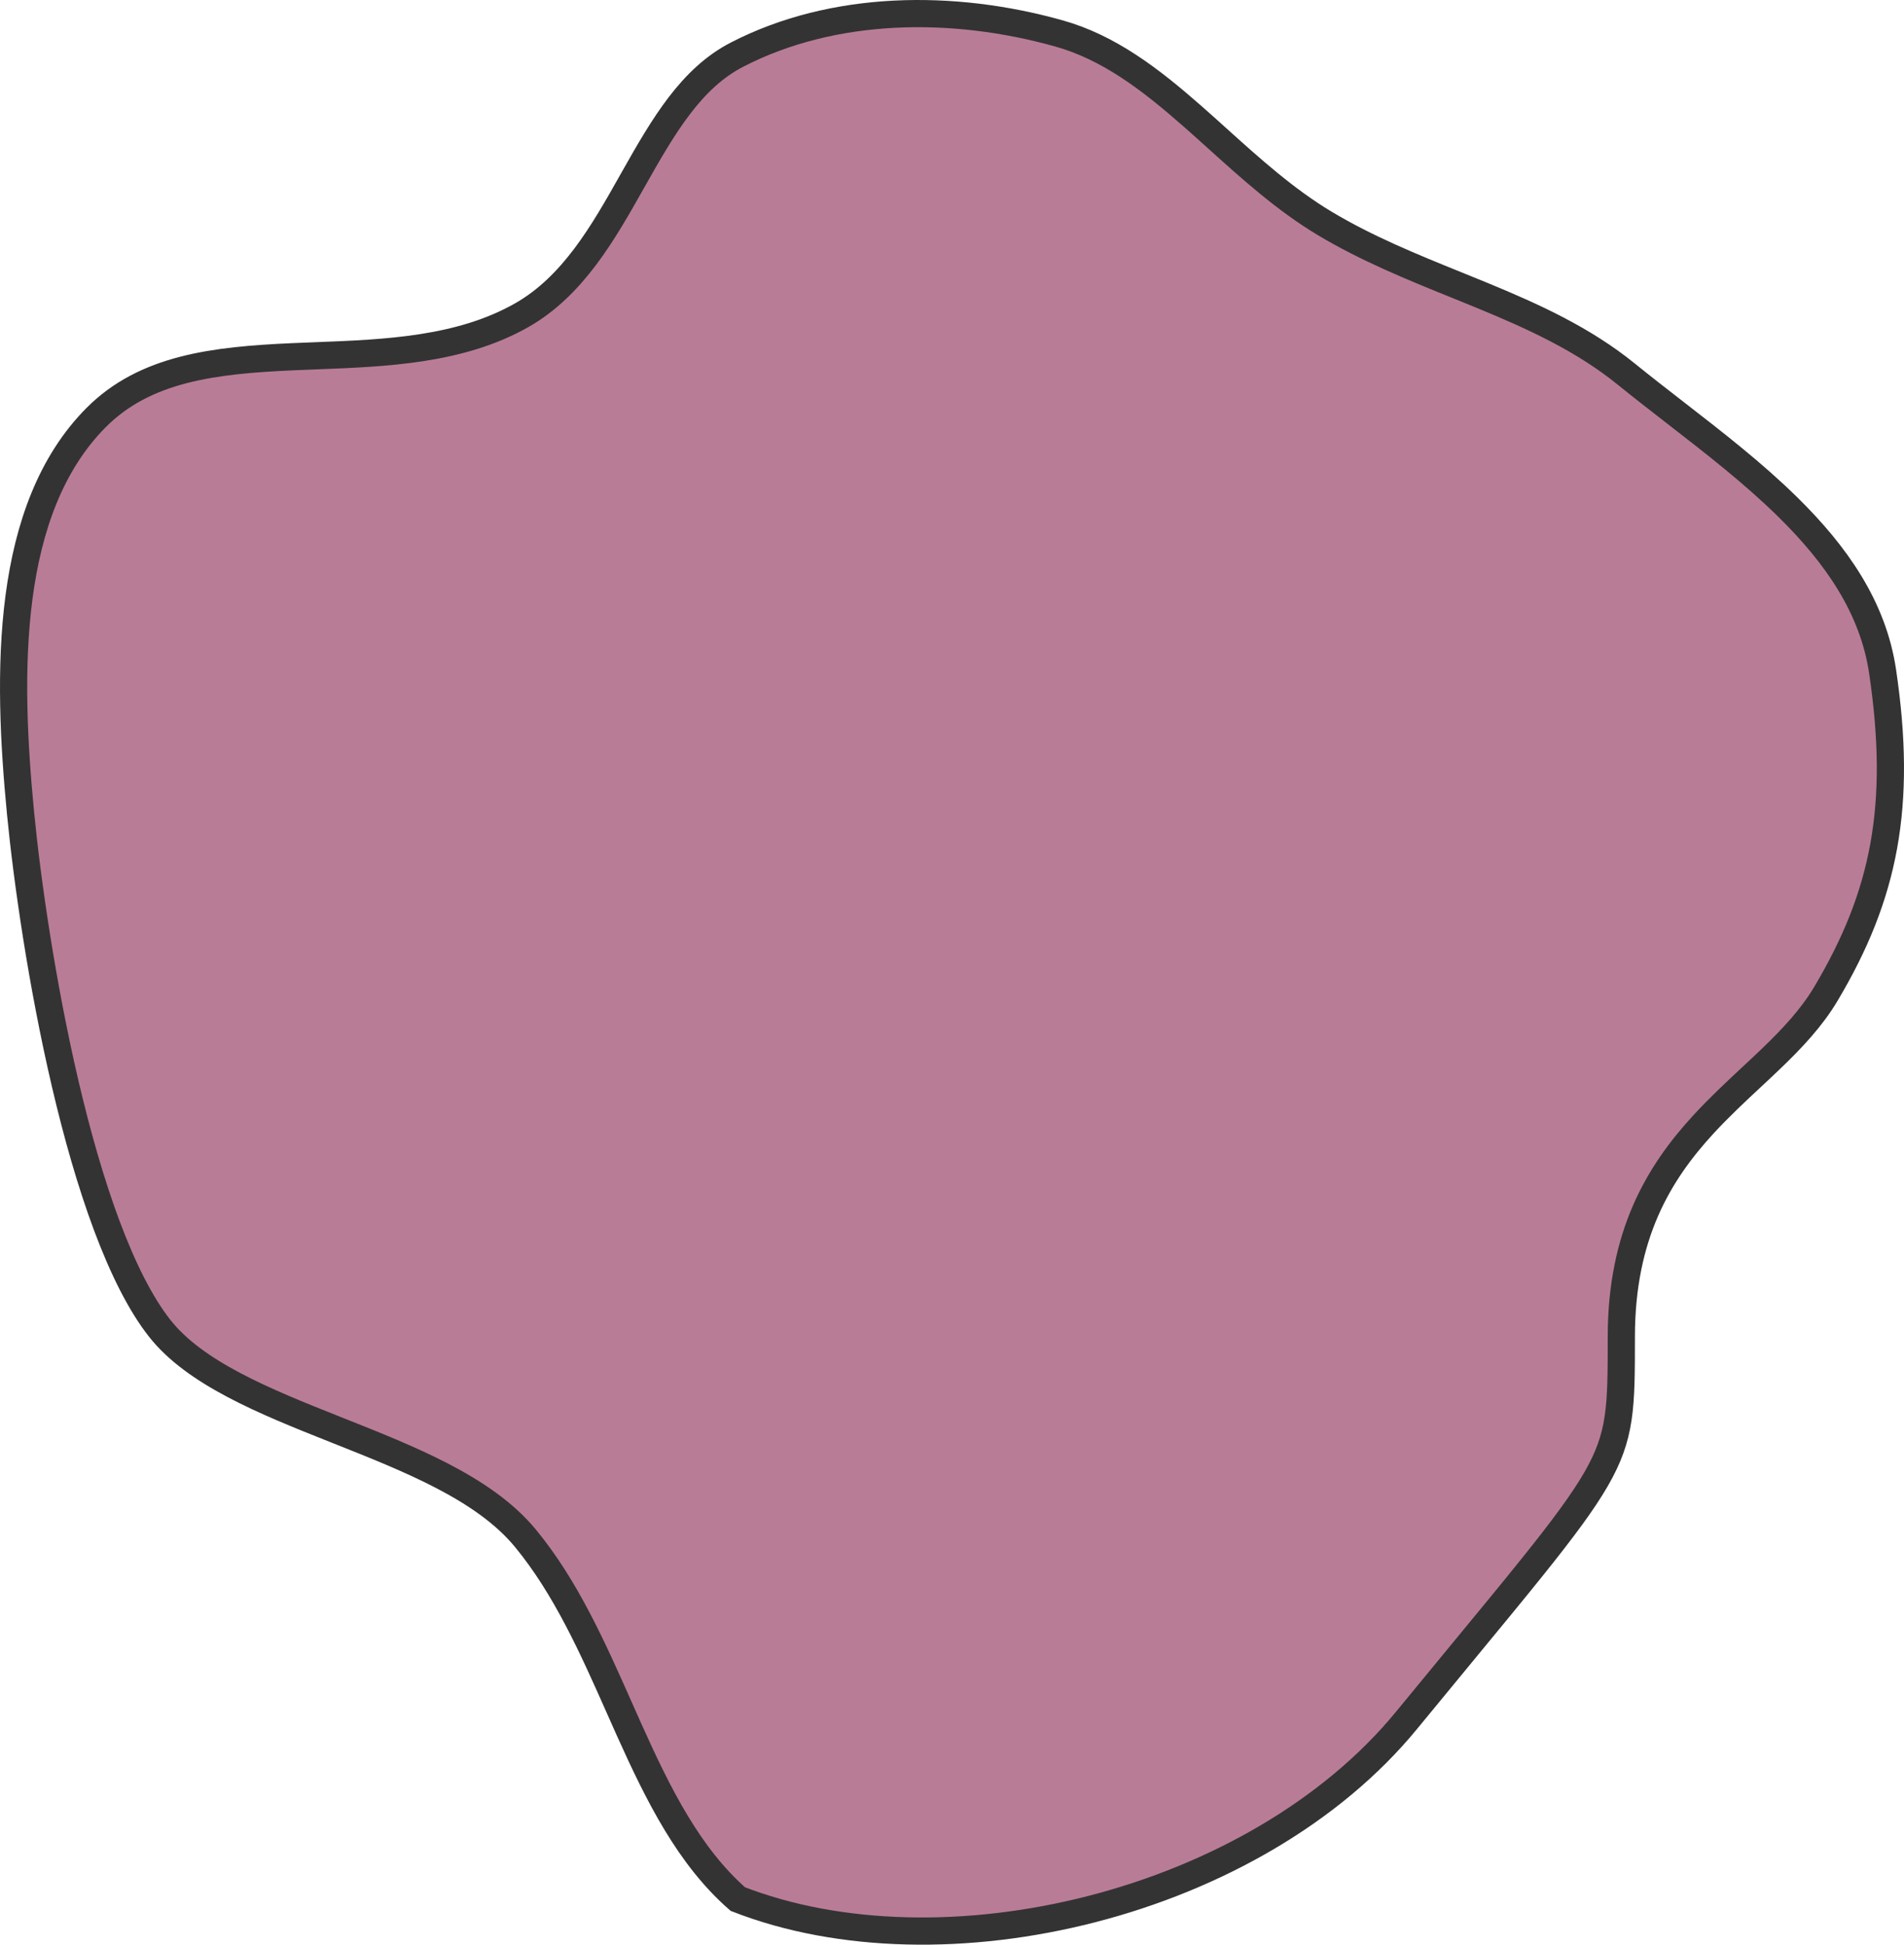 <svg width="140" height="143" viewBox="0 0 140 143" fill="none" xmlns="http://www.w3.org/2000/svg">
<path d="M138.425 49.369C139.891 59.252 138.571 65.834 134.261 73.073L134.251 73.091C134.251 73.091 134.251 73.091 134.251 73.091C134.249 73.094 134.247 73.098 134.245 73.101C133.204 74.844 131.799 76.342 130.214 77.864C129.759 78.301 129.285 78.743 128.802 79.193C127.628 80.288 126.4 81.434 125.259 82.674C121.961 86.258 119.215 90.801 119.215 98.309C119.215 103.505 119.206 105.566 117.356 108.773C116.398 110.434 114.94 112.402 112.688 115.209C111.283 116.961 109.587 119.018 107.532 121.509C106.298 123.006 104.934 124.659 103.426 126.499C97.891 133.247 89.371 138.043 80.279 140.383C71.248 142.708 61.772 142.58 54.251 139.647C50.665 136.5 48.429 132.025 46.26 127.197C46.012 126.644 45.764 126.086 45.516 125.526C43.599 121.206 41.609 116.723 38.634 113.114C37.079 111.228 34.896 109.762 32.491 108.514C30.137 107.293 27.493 106.243 24.905 105.216L24.732 105.147C22.067 104.088 19.468 103.05 17.189 101.843C14.907 100.635 13.025 99.299 11.753 97.689C10.328 95.885 9.019 93.254 7.844 90.106C6.674 86.971 5.658 83.383 4.797 79.707C3.076 72.355 1.988 64.719 1.511 59.797C1.019 54.702 0.715 49.106 1.396 43.92C2.079 38.731 3.734 34.061 7.065 30.708C10.683 27.068 15.776 26.491 21.505 26.233C22.078 26.207 22.659 26.185 23.244 26.162C28.352 25.965 33.824 25.753 38.356 23.182C42.141 21.035 44.383 17.057 46.451 13.389C46.504 13.295 46.557 13.2 46.611 13.106C48.793 9.238 50.828 5.756 54.184 4.022C61.289 0.352 70.082 0.27 77.876 2.462C81.535 3.491 84.583 5.823 87.662 8.529C88.273 9.065 88.886 9.618 89.506 10.177C91.96 12.39 94.516 14.694 97.386 16.416C100.502 18.285 103.852 19.641 107.104 20.958C107.714 21.204 108.319 21.45 108.92 21.697C112.761 23.278 116.414 24.942 119.585 27.514C120.765 28.471 121.981 29.414 123.204 30.362C126.042 32.563 128.914 34.79 131.437 37.268C135.019 40.787 137.727 44.662 138.425 49.369Z" fill="#B97C96" stroke="#333333" stroke-width="2"/>
</svg>
